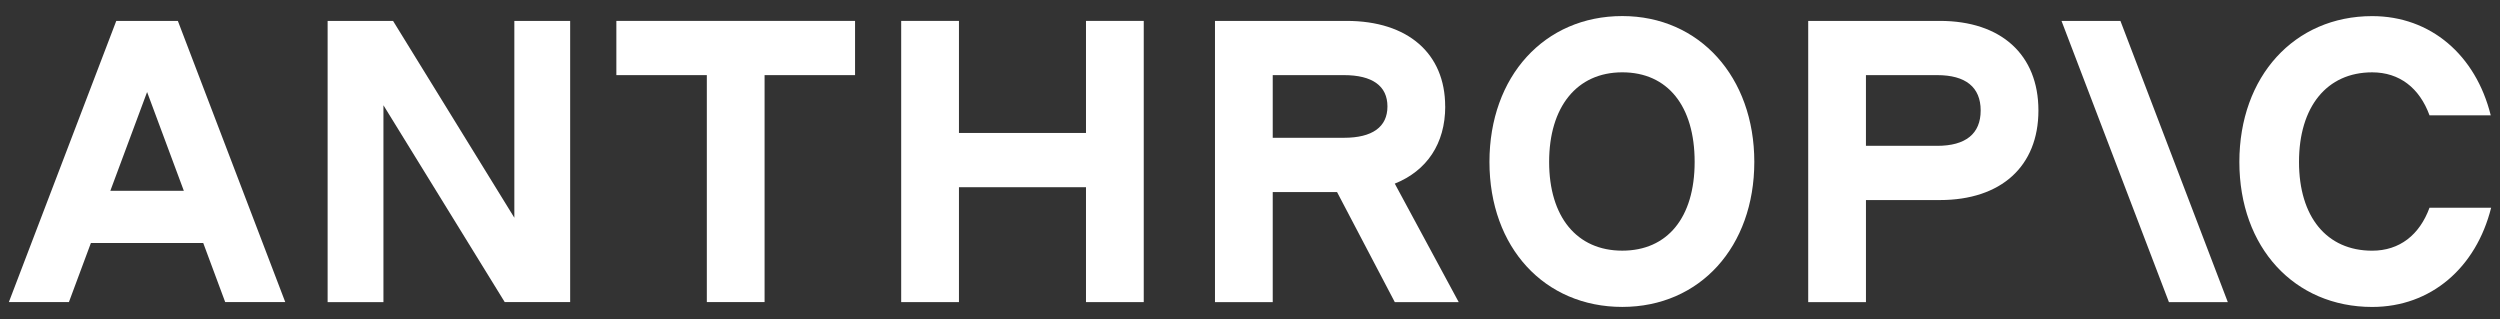 <svg width="141" height="18" viewBox="0 0 141 18" fill="none" xmlns="http://www.w3.org/2000/svg">
<rect x="0" y="0" width="141" height="18" fill="#333333" stroke="none"/>
<path d="M34.762 4.237H39.865V17.037H43.122V4.237H48.225V1.179H34.763V4.237H34.762Z" fill="white"/>
<path d="M29.009 12.28L22.168 1.179H18.478V17.039H21.626V5.936L28.466 17.037H32.157V1.179H29.009V12.28Z" fill="white"/>
<path d="M61.25 7.499H54.085V1.179H50.827V17.039H54.085V10.559H61.25V17.039H64.507V1.179H61.25V7.5V7.499Z" fill="white"/>
<path d="M6.558 1.179L0.5 17.037H3.887L5.126 13.707H11.463L12.701 17.037H16.088L10.031 1.179H6.558ZM6.222 10.763L8.296 5.19L10.369 10.763H6.222Z" fill="white"/>
<path d="M91.496 0.906C87.109 0.906 84.005 4.305 84.005 9.131C84.005 13.956 87.109 17.31 91.496 17.31C95.882 17.31 98.943 13.911 98.943 9.131C98.943 4.351 95.859 0.906 91.496 0.906ZM91.496 14.137C88.934 14.137 87.371 12.235 87.371 9.131C87.371 6.027 88.934 4.079 91.496 4.079C94.058 4.079 95.578 5.981 95.578 9.131C95.578 12.28 94.036 14.137 91.496 14.137Z" fill="white"/>
<path d="M137.025 11.714C136.461 13.254 135.332 14.139 133.79 14.139C131.228 14.139 129.664 12.236 129.664 9.132C129.664 6.028 131.228 4.08 133.79 4.08C135.332 4.08 136.461 4.963 137.025 6.505H140.478C139.632 3.106 137.091 0.909 133.791 0.909C129.405 0.909 126.3 4.308 126.3 9.134C126.3 13.959 129.405 17.312 133.791 17.312C137.113 17.312 139.653 15.092 140.5 11.717H137.027L137.025 11.714Z" fill="white"/>
<path d="M116.269 1.179L122.327 17.039H125.648L119.592 1.179H116.269Z" fill="white"/>
<path d="M101.983 1.179V17.039H105.24V11.283H109.409C112.862 11.283 114.967 9.38 114.967 6.231C114.967 3.081 112.861 1.179 109.409 1.179H101.983ZM109.256 8.225H105.239V4.237H109.256C110.864 4.237 111.71 4.917 111.71 6.231C111.71 7.545 110.864 8.225 109.256 8.225Z" fill="white"/>
<path d="M81.508 6.004C81.508 3.013 79.401 1.179 75.95 1.179H68.525V17.039H71.782V10.831H75.409L78.666 17.039H82.271L78.665 10.357C80.474 9.631 81.511 8.102 81.511 6.004H81.508ZM71.781 4.237H75.798C77.404 4.237 78.252 4.849 78.252 6.004C78.252 7.16 77.404 7.771 75.798 7.771H71.782V4.237H71.781Z" fill="white"/>
</svg>
